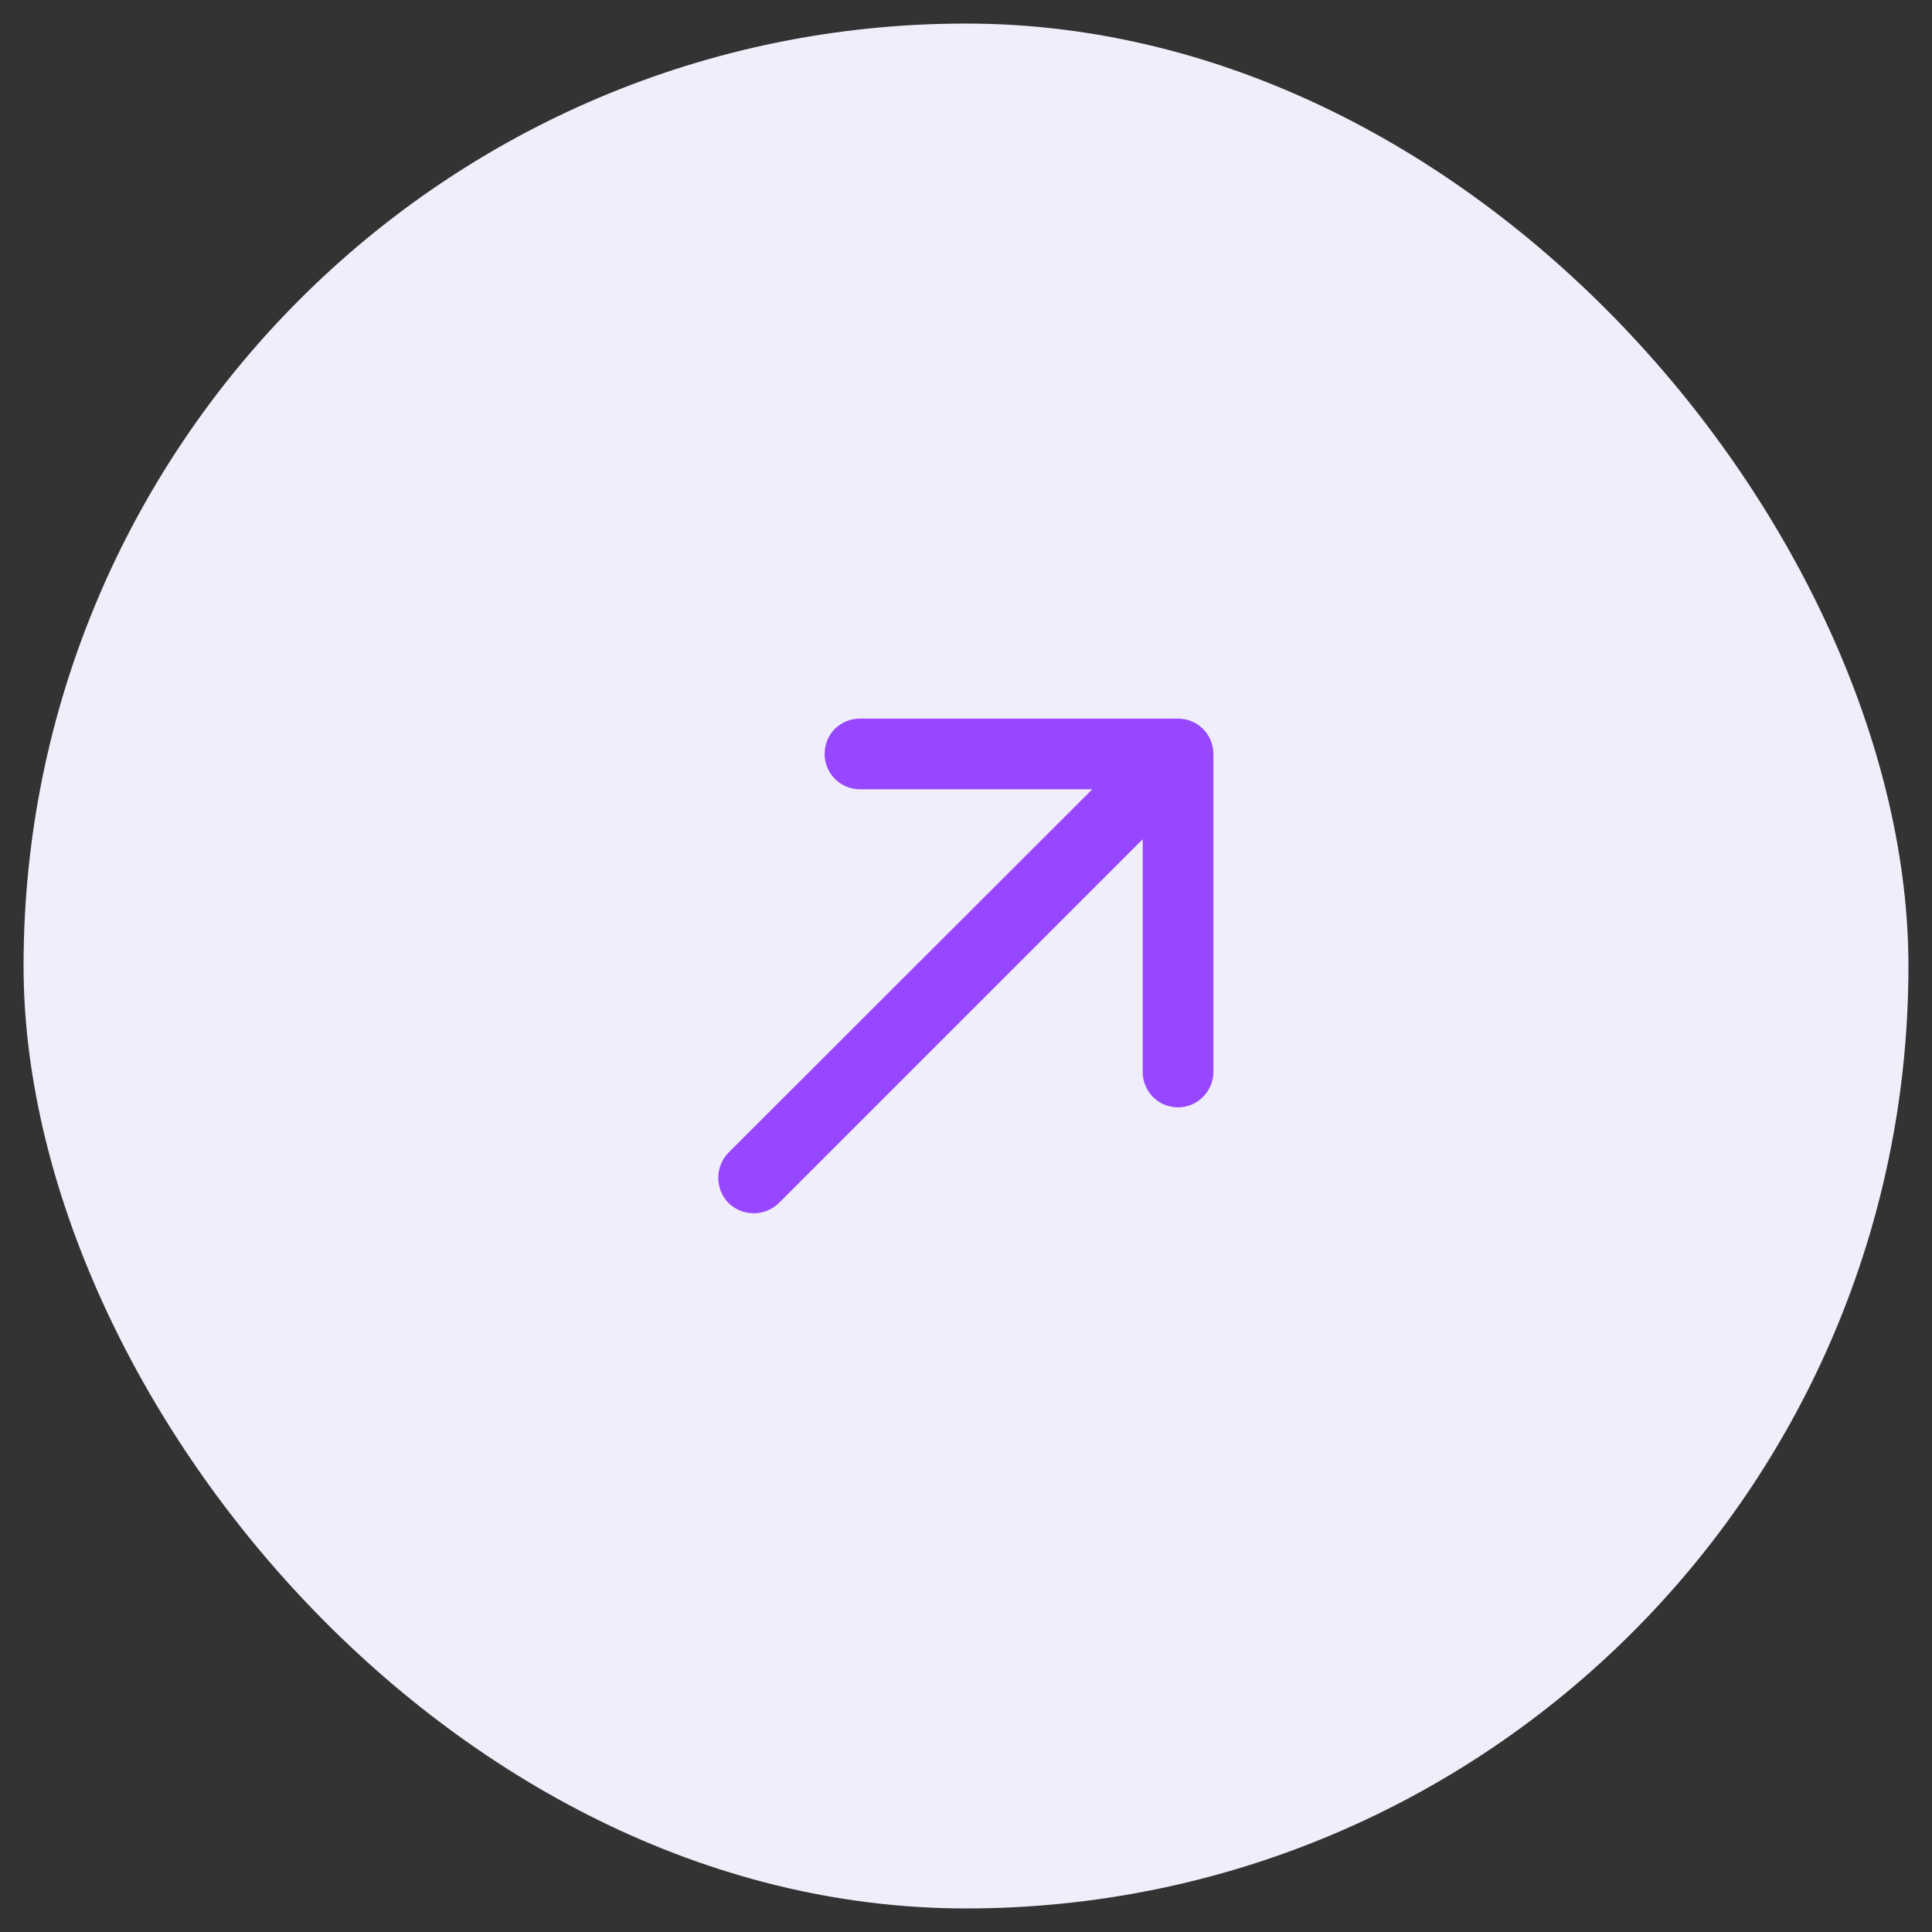<svg width="41" height="41" viewBox="0 0 41 41" fill="none" xmlns="http://www.w3.org/2000/svg" xmlns:xlink="http://www.w3.org/1999/xlink">
	<rect x="0" y="0" width="41" height="41" fill="#333333" stroke="none"/>
	<desc>
			Created with Pixso.
	</desc>
	<defs/>
	<rect id="Перацсці" rx="20" width="40" height="40" transform="translate(0.5 0.5)" fill="#F1EEFB" fill-opacity="1"/>
	<path id="Line 299 (Stroke)" d="M17.5 16C17.5 15.58 17.83 15.25 18.25 15.25L25 15.25C25.41 15.25 25.75 15.58 25.75 16L25.75 22.75C25.75 23.16 25.41 23.5 25 23.5C24.58 23.5 24.25 23.16 24.25 22.75L24.25 17.81L16.53 25.53C16.23 25.82 15.76 25.82 15.46 25.53C15.17 25.23 15.17 24.76 15.46 24.46L23.18 16.75L18.25 16.75C17.83 16.75 17.5 16.41 17.5 16Z" fill="#9747FF" fill-opacity="1" fill-rule="nonzero"/>
</svg>

